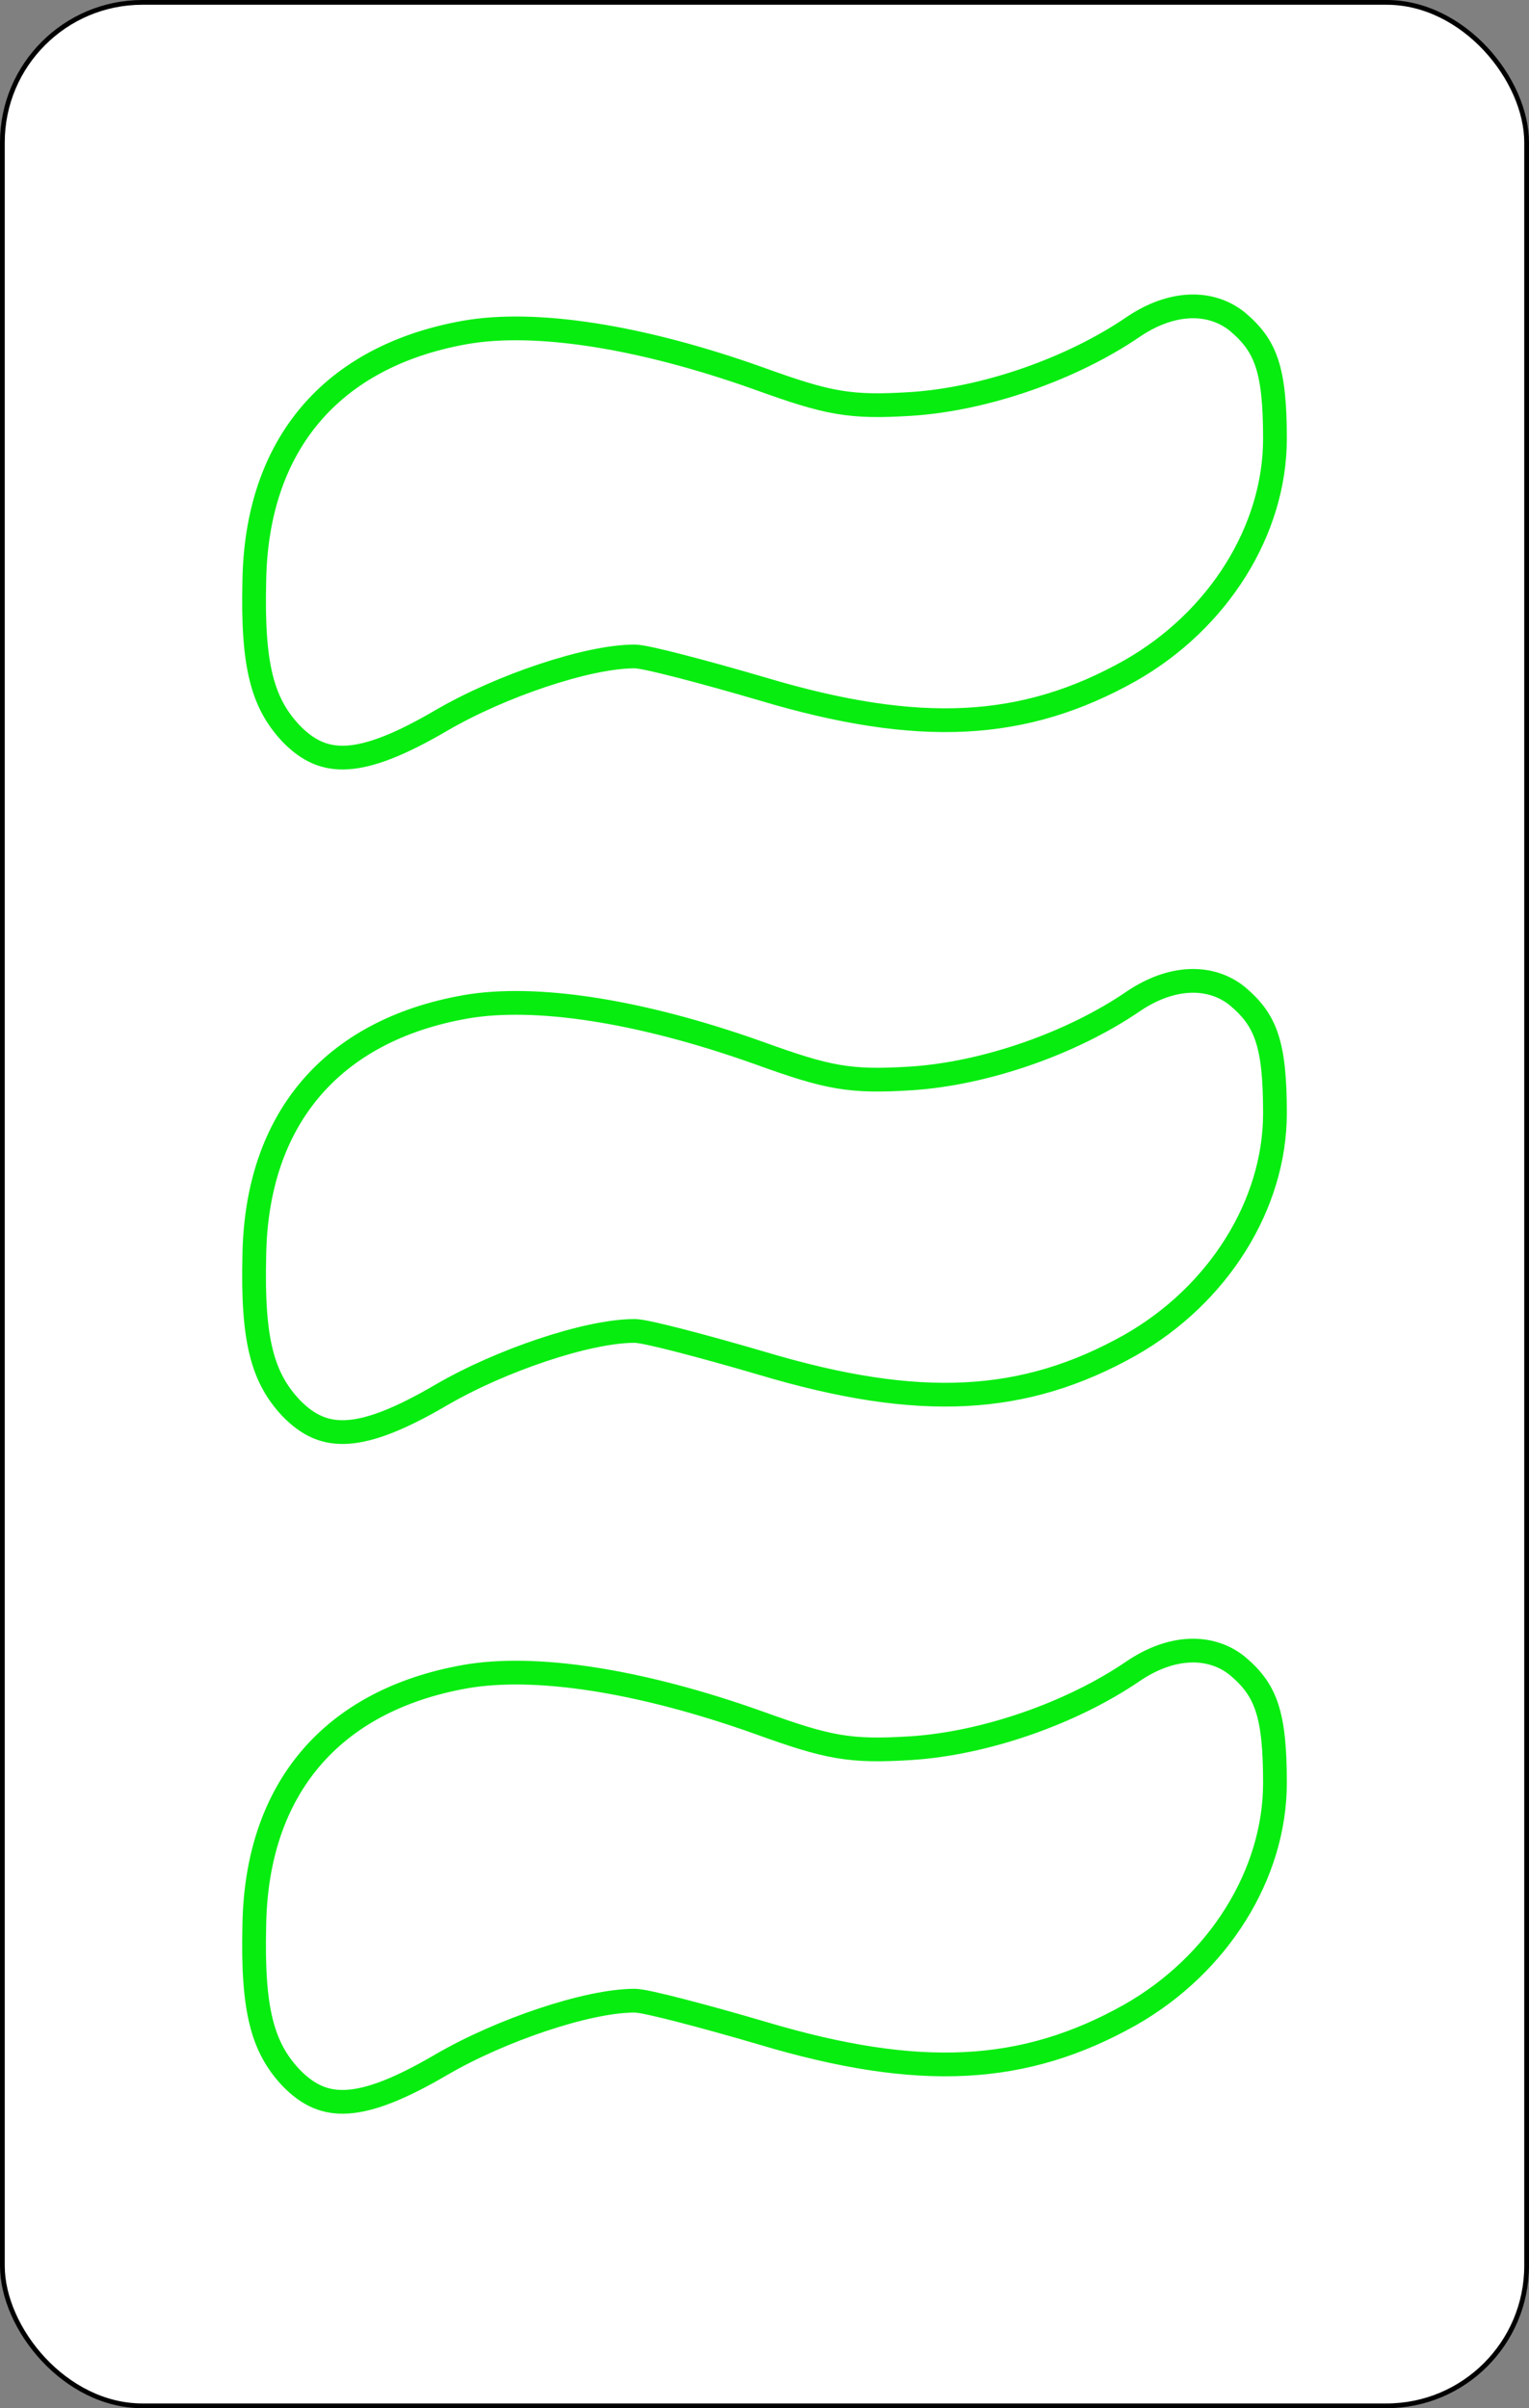 <svg width="322" height="507" viewBox="0 0 322 507" fill="none" xmlns="http://www.w3.org/2000/svg">
<rect x="0" y="0" width="322" height="507" fill="#808080" stroke="none"/>
<rect x="0.5" y="0.5" width="321" height="506" rx="29.5" fill="white" stroke="black"/>
<path d="M53.552 122.469L53.552 122.457L53.552 122.445C53.761 107.889 57.918 96.062 65.376 87.27C72.833 78.478 83.771 72.507 97.93 69.989C112.561 67.405 134.644 70.707 159.86 79.701C167.056 82.299 171.866 83.864 176.49 84.651C181.157 85.446 185.524 85.432 191.818 85.043L191.824 85.043C207.326 84.051 225.6 77.738 238.651 68.824C246.84 63.28 255.035 63.24 260.595 67.724C263.741 70.369 265.63 72.932 266.799 76.472C268.011 80.142 268.5 85.007 268.5 92.369C268.5 111.569 256.623 130.628 237.951 141.222C215.713 153.692 193.669 154.933 160.559 145.048L160.548 145.044C154.293 143.209 148.192 141.517 143.403 140.281C141.01 139.663 138.928 139.155 137.311 138.8C135.819 138.472 134.426 138.203 133.614 138.203C128.584 138.203 121.506 139.798 114.279 142.207C106.997 144.634 99.311 147.974 93.012 151.637L93.004 151.641C84.365 156.704 78.122 159.142 73.223 159.463C68.576 159.768 64.913 158.18 61.251 154.387C55.294 148.012 53.126 140.206 53.552 122.469Z" fill="white" stroke="#07ED10" stroke-width="5"/>
<path d="M53.552 264.469L53.552 264.457L53.552 264.445C53.761 249.889 57.918 238.062 65.376 229.27C72.833 220.478 83.771 214.507 97.93 211.989C112.561 209.405 134.644 212.706 159.86 221.701C167.056 224.299 171.866 225.864 176.49 226.651C181.157 227.446 185.524 227.432 191.818 227.043L191.824 227.043C207.326 226.051 225.6 219.738 238.651 210.824C246.84 205.28 255.035 205.24 260.595 209.724C263.741 212.369 265.63 214.932 266.799 218.471C268.011 222.142 268.5 227.007 268.5 234.369C268.5 253.569 256.623 272.628 237.951 283.222C215.713 295.692 193.669 296.933 160.559 287.048L160.548 287.044C154.293 285.209 148.192 283.517 143.403 282.281C141.01 281.663 138.928 281.155 137.311 280.8C135.819 280.472 134.426 280.203 133.614 280.203C128.584 280.203 121.506 281.798 114.279 284.207C106.997 286.634 99.311 289.974 93.012 293.637L93.004 293.641C84.365 298.704 78.122 301.142 73.223 301.463C68.576 301.768 64.913 300.18 61.251 296.387C55.294 290.012 53.126 282.206 53.552 264.469Z" fill="white" stroke="#07ED10" stroke-width="5"/>
<path d="M53.552 405.469L53.552 405.457L53.552 405.445C53.761 390.889 57.918 379.062 65.376 370.27C72.833 361.478 83.771 355.507 97.93 352.989C112.561 350.405 134.644 353.706 159.86 362.701C167.056 365.299 171.866 366.864 176.49 367.651C181.157 368.446 185.524 368.432 191.818 368.043L191.824 368.043C207.326 367.051 225.6 360.738 238.651 351.824C246.84 346.28 255.035 346.24 260.595 350.724C263.741 353.369 265.63 355.932 266.799 359.471C268.011 363.142 268.5 368.007 268.5 375.369C268.5 394.569 256.623 413.628 237.951 424.222C215.713 436.692 193.669 437.933 160.559 428.048L160.548 428.044C154.293 426.209 148.192 424.517 143.403 423.281C141.01 422.663 138.928 422.155 137.311 421.8C135.819 421.472 134.426 421.203 133.614 421.203C128.584 421.203 121.506 422.798 114.279 425.207C106.997 427.634 99.311 430.974 93.012 434.637L93.004 434.641C84.365 439.704 78.122 442.142 73.223 442.463C68.576 442.768 64.913 441.18 61.251 437.387C55.294 431.012 53.126 423.206 53.552 405.469Z" fill="white" stroke="#07ED10" stroke-width="5"/>
</svg>
